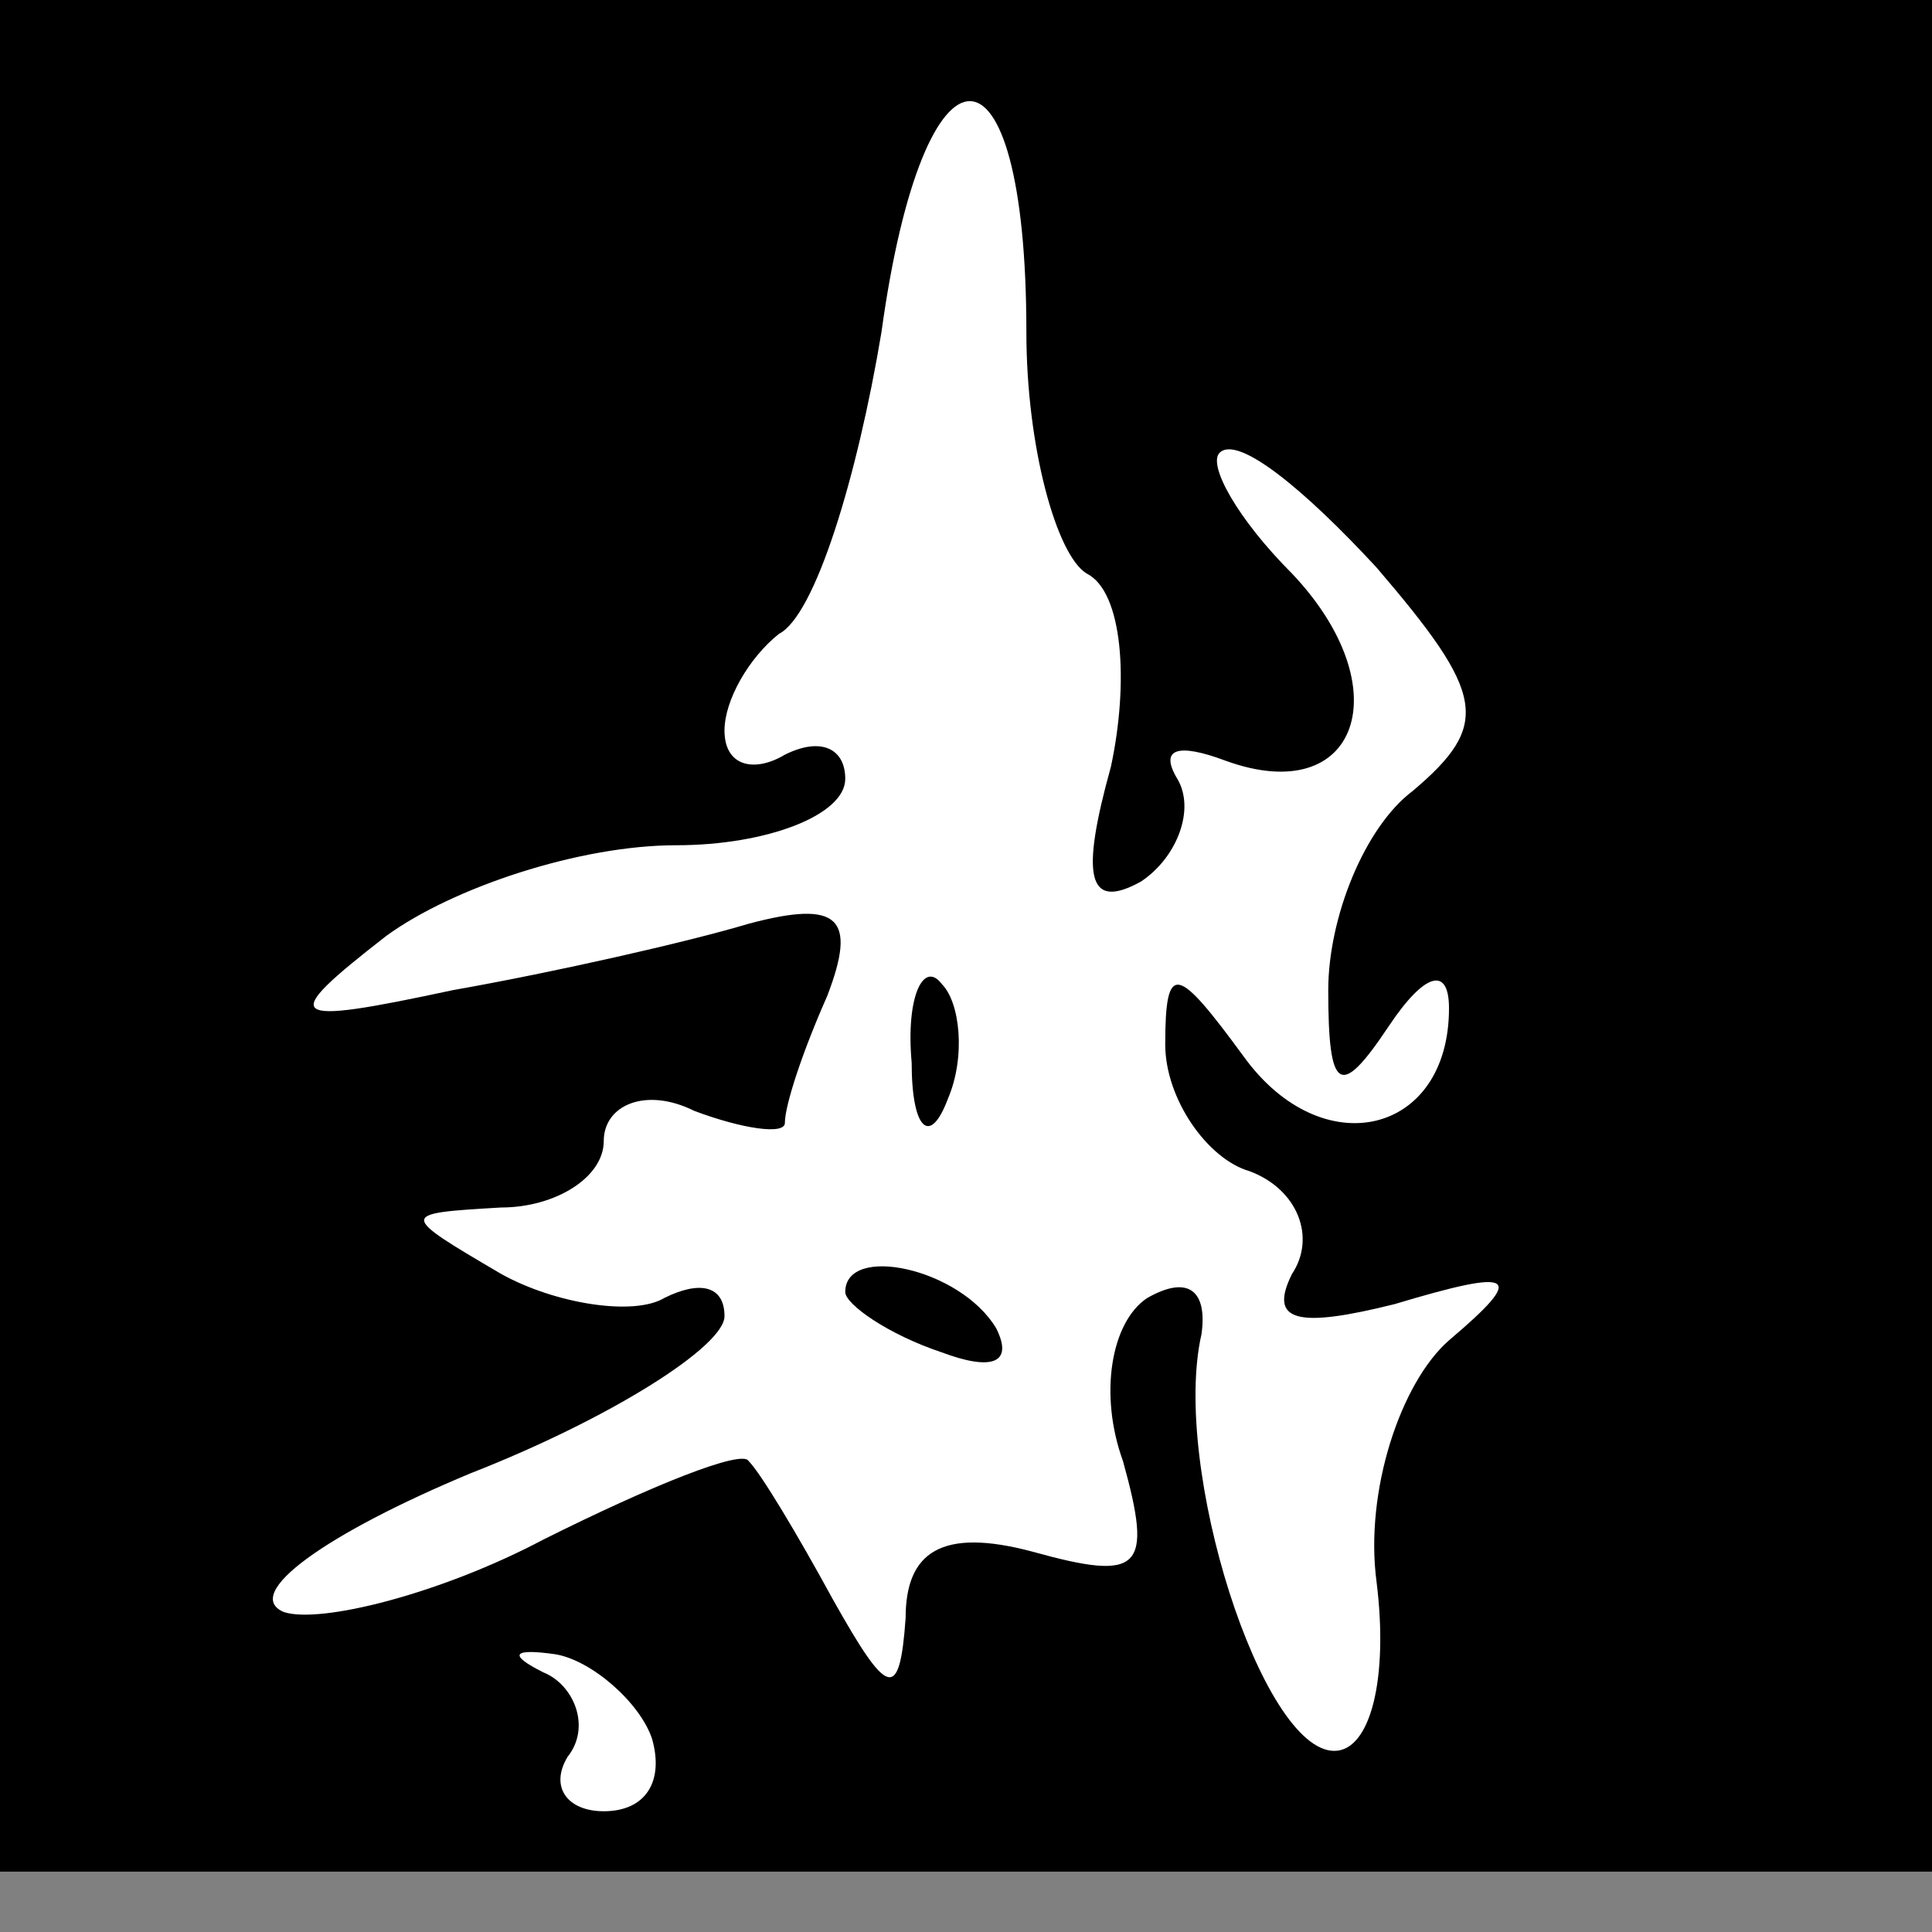 <?xml version="1.0" standalone="no"?>
<!DOCTYPE svg PUBLIC "-//W3C//DTD SVG 20010904//EN"
 "http://www.w3.org/TR/2001/REC-SVG-20010904/DTD/svg10.dtd">
<svg version="1.0" xmlns="http://www.w3.org/2000/svg"
 width="32pt" height="32pt" viewBox="0 0 32 32"
 preserveAspectRatio="xMidYMid meet">
<rect x="0" y="0" width="32" height="32" fill="#808080" stroke="none"/>
<g transform="translate(0,32) scale(0.1,-0.1)"
fill="#000000" stroke="none">
<path fill="#000000" stroke="none" d="M0 165 l0 -155 160 0 160 0 0 155 0
155 -160 0 -160 0 0 -155z"/>
<path fill="#ffffff" stroke="none" d="M170 265 c0 -19 5 -37 10 -40 6 -3 7
-18 4 -32 -5 -18 -4 -24 5 -19 6 4 9 12 6 17 -3 5 0 6 8 3 22 -8 29 12 11 31
-9 9 -14 18 -12 20 3 3 14 -6 26 -19 18 -21 19 -26 6 -37 -8 -6 -14 -21 -14
-33 0 -17 2 -18 10 -6 6 9 10 10 10 3 0 -21 -21 -26 -34 -8 -11 15 -13 16 -13
2 0 -9 7 -19 14 -21 8 -3 11 -11 7 -17 -4 -8 1 -9 17 -5 20 6 22 5 9 -6 -8 -7
-14 -25 -12 -40 2 -16 -1 -28 -7 -28 -12 0 -27 47 -22 69 1 7 -2 10 -9 6 -6
-4 -8 -16 -4 -27 5 -18 3 -20 -15 -15 -15 4 -21 0 -21 -11 -1 -14 -3 -13 -12
3 -6 11 -12 21 -14 23 -1 2 -16 -4 -34 -13 -17 -9 -37 -14 -43 -12 -7 3 7 13
31 23 23 9 42 21 42 26 0 5 -4 6 -10 3 -5 -3 -18 -1 -27 4 -17 10 -17 10 0 11
9 0 17 5 17 11 0 6 7 9 15 5 8 -3 15 -4 15 -2 0 3 3 12 7 21 5 13 2 16 -13 12
-10 -3 -32 -8 -49 -11 -28 -6 -29 -5 -11 9 11 8 32 15 48 15 15 0 28 5 28 11
0 5 -4 7 -10 4 -5 -3 -10 -2 -10 4 0 5 4 12 9 16 6 3 13 26 17 50 7 51 24 51
24 0z"/>
<path fill="#ffffff" stroke="none" d="M108 32 c2 -7 -1 -12 -8 -12 -6 0 -9 4
-6 9 4 5 1 12 -4 14 -6 3 -5 4 2 3 6 -1 14 -8 16 -14z"/>
<path fill="#000000" stroke="none" d="M151 144 c0 -11 3 -14 6 -6 3 7 2 16
-1 19 -3 4 -6 -2 -5 -13z"/>
<path fill="#000000" stroke="none" d="M140 106 c0 -2 7 -7 16 -10 8 -3 12 -2
9 4 -6 10 -25 14 -25 6z"/>
</g>
</svg>
